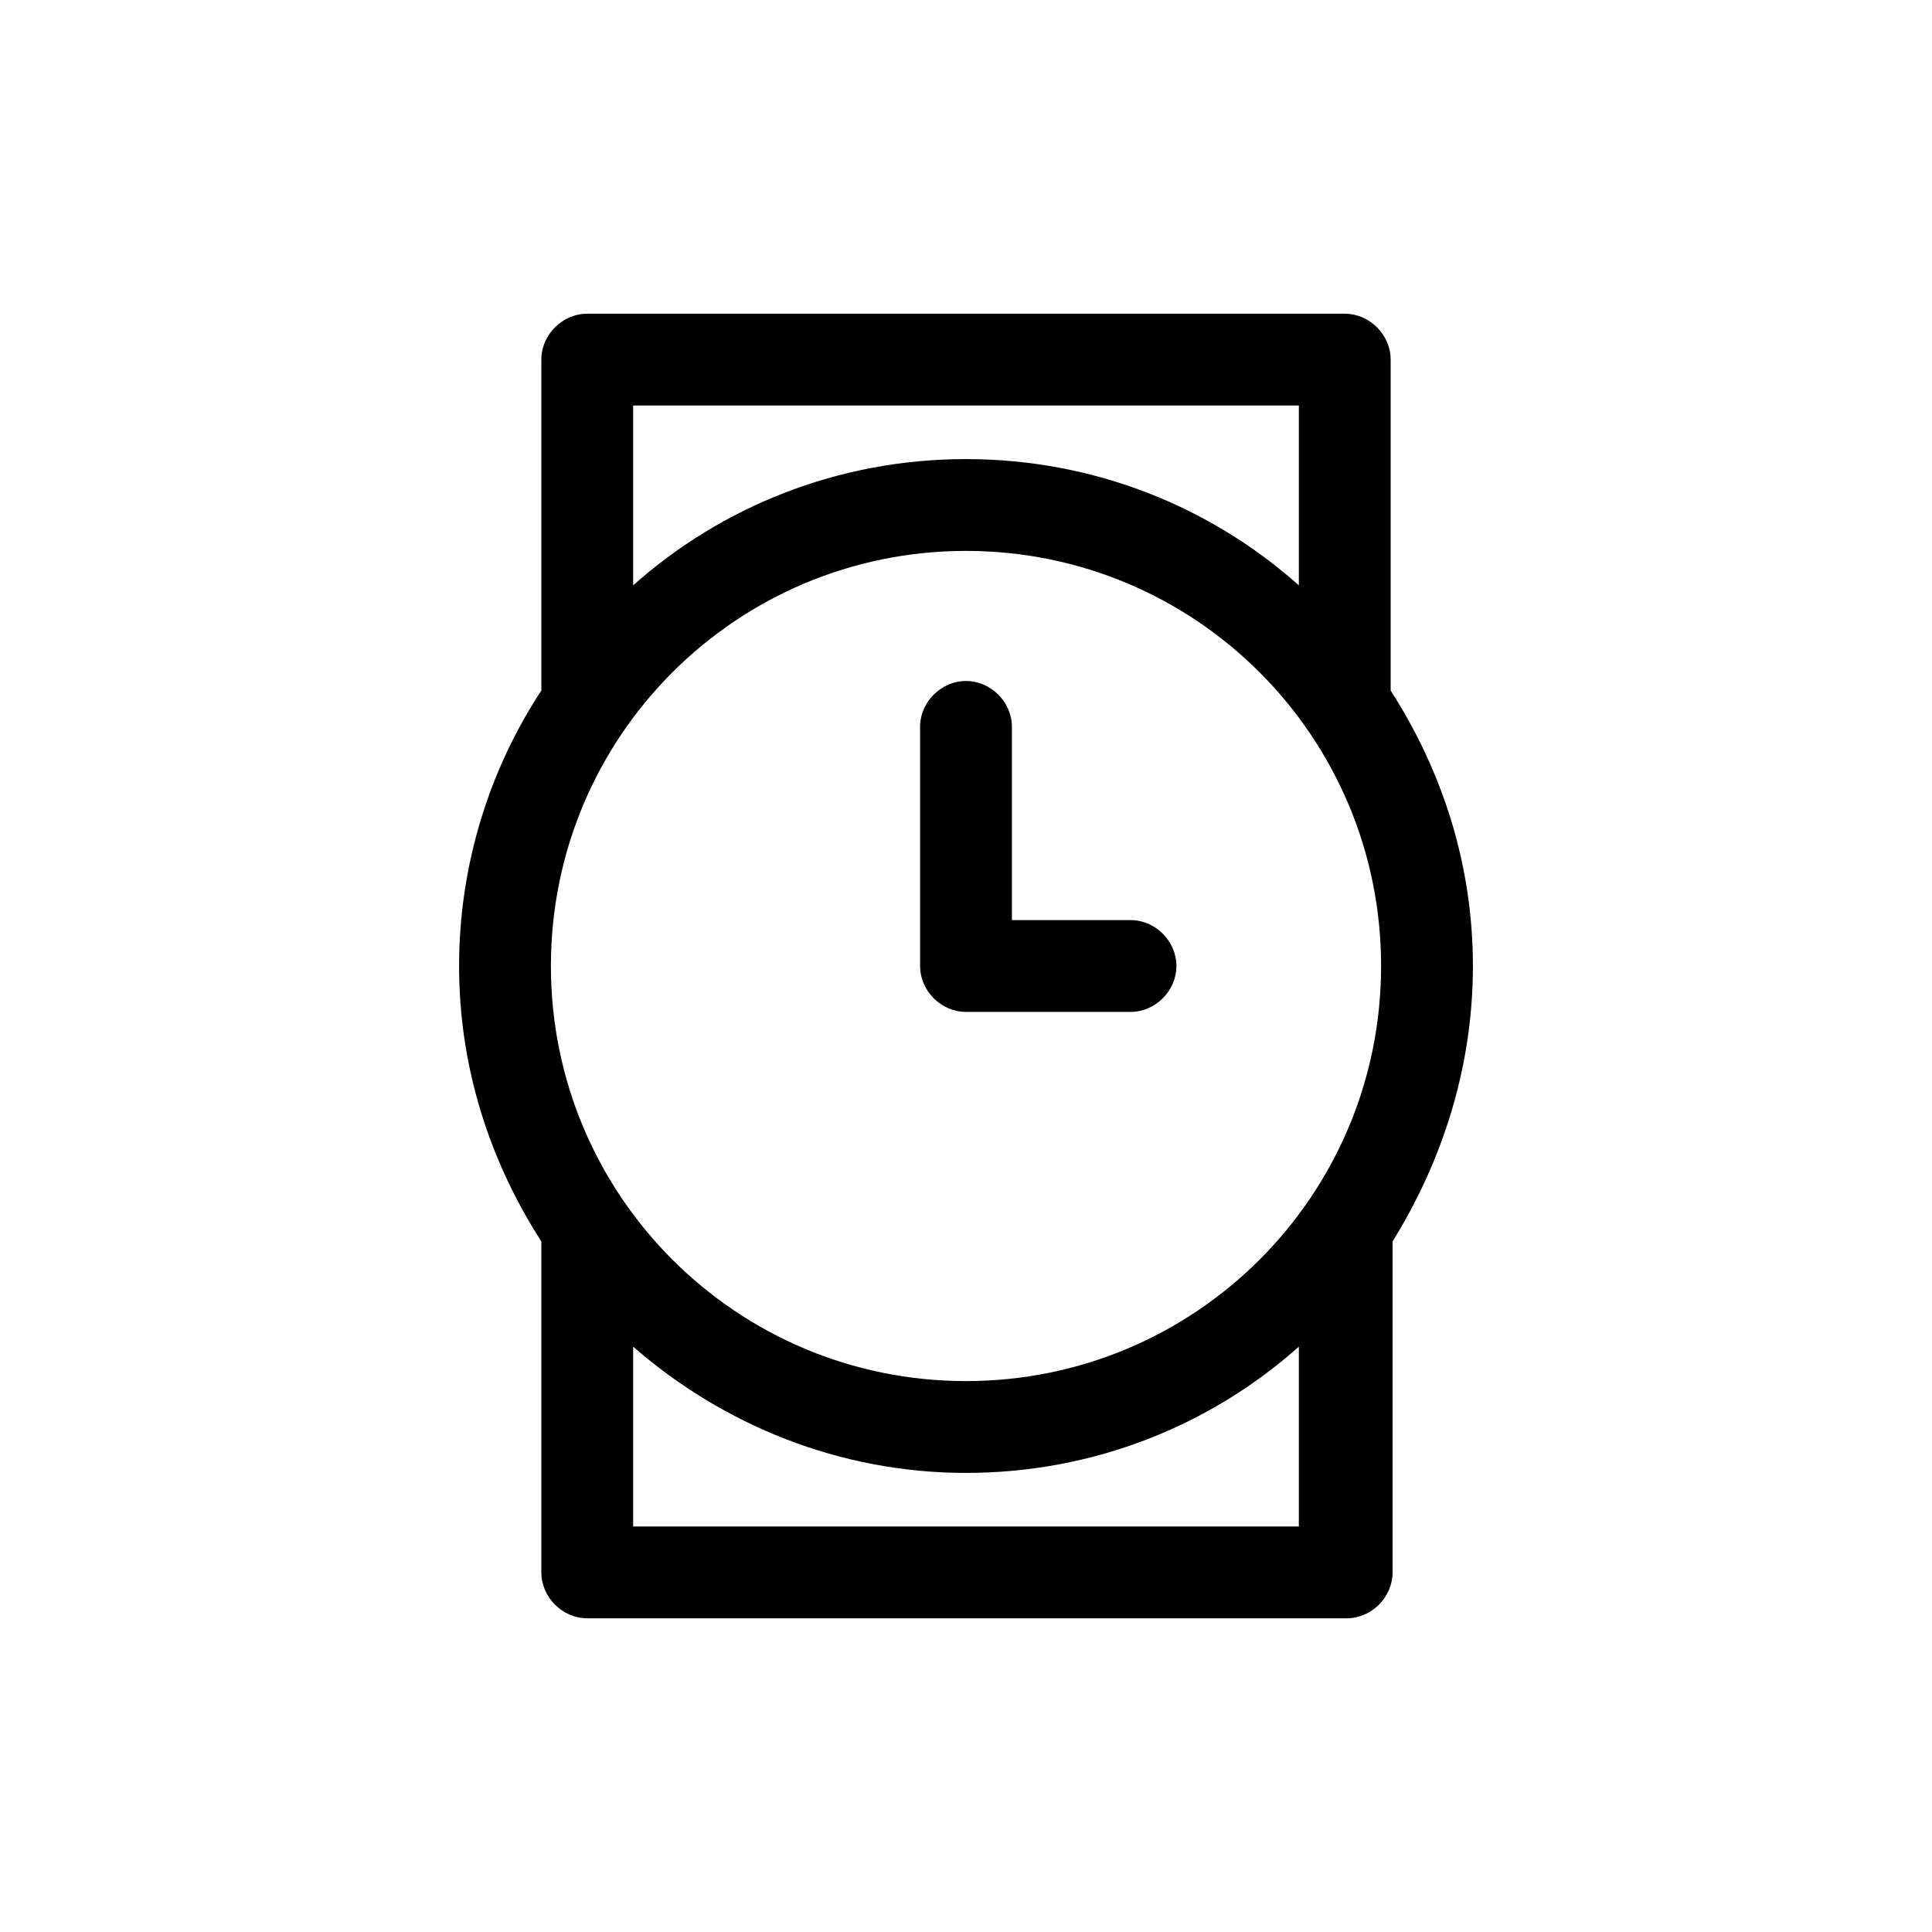 <?xml version="1.0" encoding="UTF-8"?><svg xmlns="http://www.w3.org/2000/svg" xmlns:xlink="http://www.w3.org/1999/xlink" version="1.1" id="Layer_1" x="0px" y="0px" viewBox="0 0 101 101" xml:space="preserve"><path d="M77 50.5c0-5.3-1.6-10.2-4.3-14.4V18.8c0-1.3-1.1-2.4-2.4-2.4H30.7c-1.3 0-2.4 1.1-2.4 2.4v17.3c-2.7 4.1-4.3 9.1-4.3 14.4 0 5.3 1.6 10.2 4.3 14.4v17.3c0 1.3 1.1 2.4 2.4 2.4h39.7c1.3 0 2.4-1.1 2.4-2.4V64.9c2.6-4.2 4.2-9.1 4.2-14.4zm-48.2 0c0-12 9.7-21.7 21.7-21.7s21.7 9.7 21.7 21.7-9.7 21.7-21.7 21.7-21.7-9.7-21.7-21.7zm39.1-29.3v9.4C63.3 26.5 57.2 24 50.5 24c-6.7 0-12.8 2.5-17.4 6.6v-9.4h34.8zM33.1 79.8v-9.4c4.7 4.1 10.8 6.6 17.4 6.6 6.7 0 12.8-2.5 17.4-6.6v9.4H33.1z"/><path d="M50.5 52.9h8.6c1.3 0 2.4-1.1 2.4-2.4 0-1.3-1.1-2.4-2.4-2.4h-6.2V38c0-1.3-1.1-2.4-2.4-2.4-1.3 0-2.4 1.1-2.4 2.4v12.5c0 1.3 1.1 2.4 2.4 2.4z"/></svg>